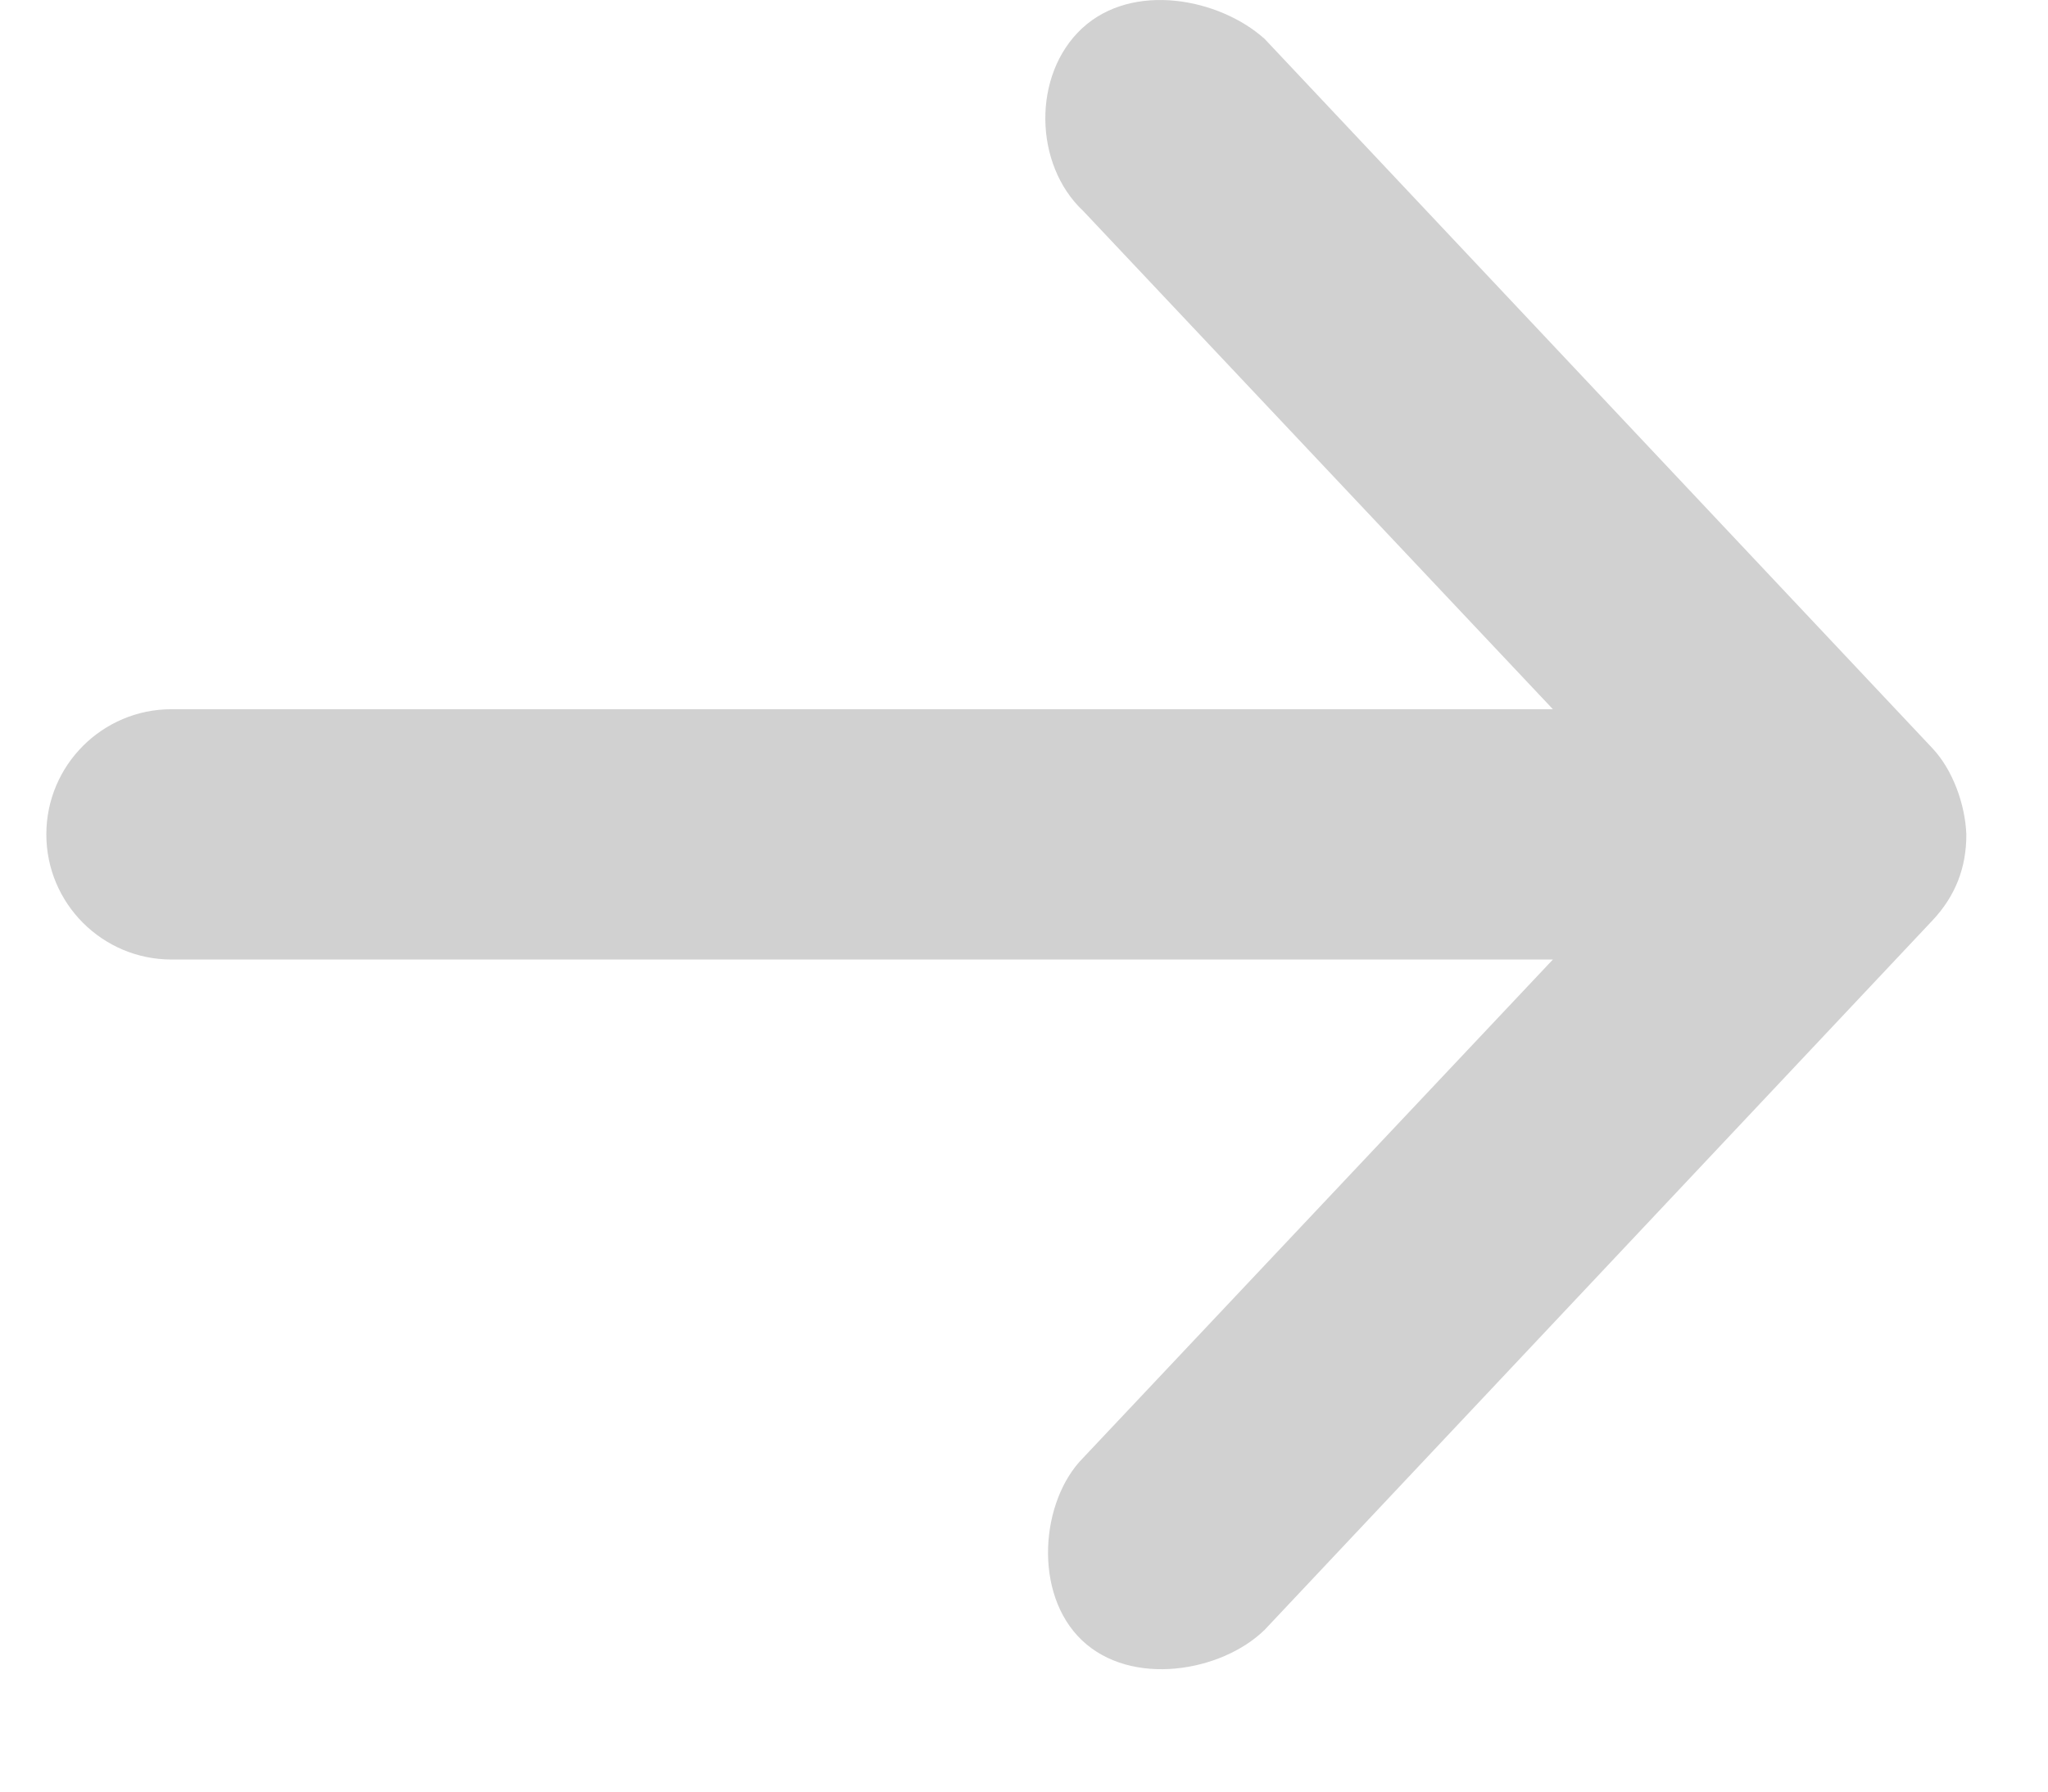 <?xml version="1.0" encoding="UTF-8"?>
<svg width="16px" height="14px" viewBox="0 0 16 14" version="1.1" xmlns="http://www.w3.org/2000/svg" xmlns:xlink="http://www.w3.org/1999/xlink">
    <!-- Generator: Sketch 43.1 (39012) - http://www.bohemiancoding.com/sketch -->
    <title>noun_929850_cc</title>
    <desc>Created with Sketch.</desc>
    <defs></defs>
    <g id="Page-2" stroke="none" stroke-width="1" fill="none" fill-rule="evenodd">
        <g id="home" transform="translate(-1023, -1105)" fill="#D1D1D1">
            <g id="Group-5-Copy-4" transform="translate(1005, 883)">
                <g id="noun_929850_cc" transform="translate(26, 229) rotate(-270) translate(-26, -229) translate(19, 221)">
                    <g id="Group">
                        <g transform="translate(0, 0.638)" id="Shape">
                            <path d="M5.847,0.265 L0.304,5.482 C-0.014,5.836 -0.145,6.514 0.222,6.909 C0.584,7.298 1.286,7.287 1.649,6.899 L5.542,3.23 L5.542,14.022 C5.542,14.562 5.98,15 6.52,15 C7.06,15 7.498,14.562 7.498,14.022 L7.498,3.23 L11.391,6.899 C11.726,7.233 12.452,7.294 12.818,6.909 C13.184,6.524 13.067,5.821 12.736,5.482 L7.193,0.265 C7.003,0.086 6.78,-0.001 6.52,2.94992972e-06 C6.287,0.009 6.017,0.105 5.847,0.265 Z"></path>
                        </g>
                    </g>
                </g>
            </g>
        </g>
    </g>
</svg>